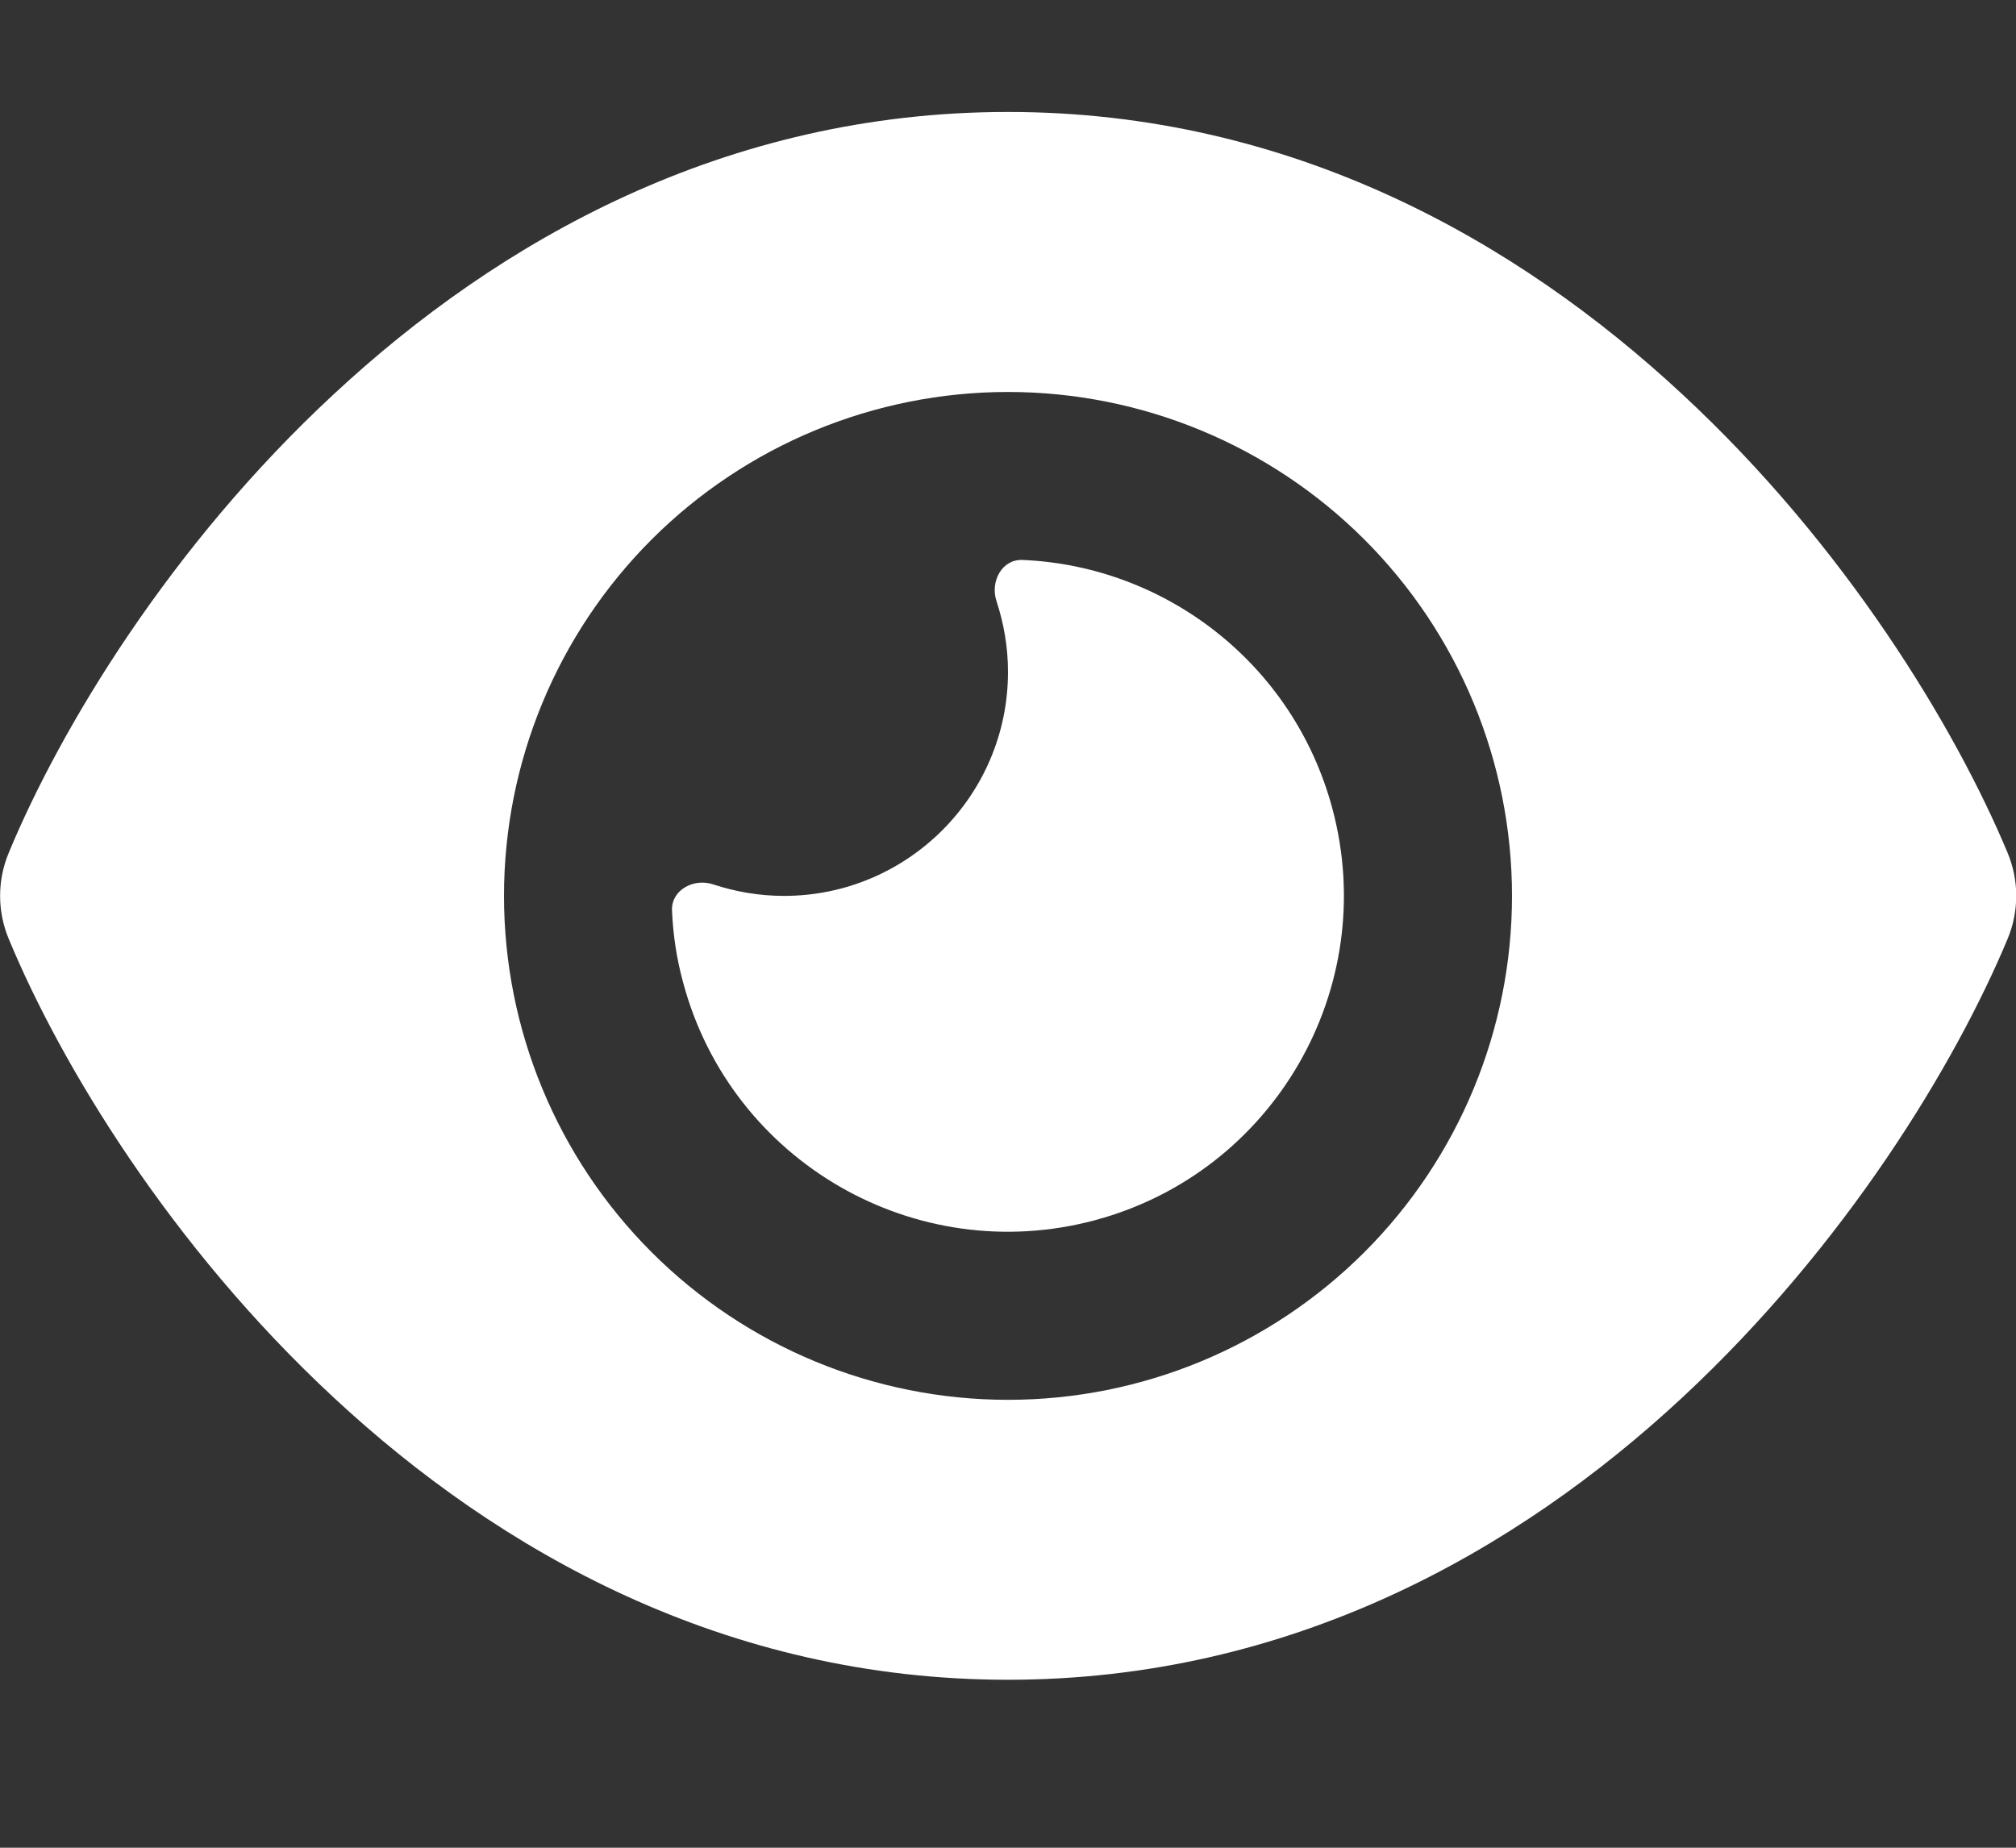 <svg width="24" height="22" viewBox="0 0 24 22" fill="none" xmlns="http://www.w3.org/2000/svg">
<rect x="0" y="0" width="24" height="22" fill="#333333" stroke="none"/>
<g clip-path="url(#clip0_4_145)">
<path d="M12 1.333C8.633 1.333 5.937 2.867 3.975 4.692C2.025 6.5 0.721 8.667 0.104 10.154C-0.033 10.483 -0.033 10.85 0.104 11.179C0.721 12.667 2.025 14.833 3.975 16.642C5.937 18.467 8.633 20 12 20C15.367 20 18.062 18.467 20.025 16.642C21.975 14.829 23.279 12.667 23.9 11.179C24.037 10.85 24.037 10.483 23.9 10.154C23.279 8.667 21.975 6.5 20.025 4.692C18.062 2.867 15.367 1.333 12 1.333ZM6 10.667C6 9.075 6.632 7.549 7.757 6.424C8.883 5.299 10.409 4.667 12 4.667C13.591 4.667 15.117 5.299 16.243 6.424C17.368 7.549 18 9.075 18 10.667C18 12.258 17.368 13.784 16.243 14.909C15.117 16.035 13.591 16.667 12 16.667C10.409 16.667 8.883 16.035 7.757 14.909C6.632 13.784 6 12.258 6 10.667ZM12 8C12 9.471 10.804 10.667 9.333 10.667C9.037 10.667 8.754 10.617 8.487 10.529C8.258 10.454 7.992 10.596 8 10.838C8.012 11.125 8.054 11.412 8.133 11.7C8.704 13.833 10.9 15.1 13.033 14.529C15.167 13.958 16.433 11.762 15.862 9.629C15.4 7.9 13.871 6.737 12.171 6.667C11.929 6.658 11.787 6.921 11.862 7.154C11.95 7.421 12 7.704 12 8Z" fill="white"/>
</g>
<defs>
<clipPath id="clip0_4_145">
<rect width="24" height="21.333" fill="white"/>
</clipPath>
</defs>
</svg>
